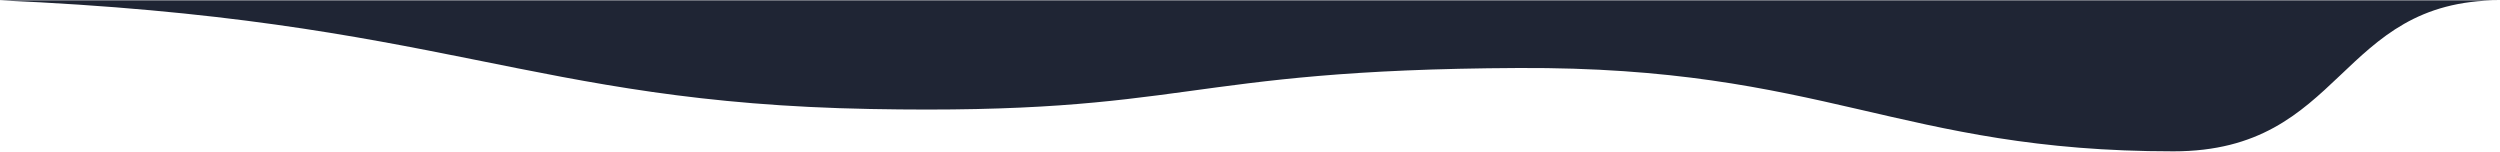 <svg xmlns="http://www.w3.org/2000/svg" width="3000" height="182" viewBox="0 0 3000 182"><path fill="#1F2534" d="M-.8.4C533.5 23.5 633.5 123 1044.4 130.8c385.5 7.3 369.1-47.3 778.2-49.2 367.3-1.7 456 100 785.5 100C2813.5 181.6 2804.4.4 2999.2.4H-.8z"/></svg>
